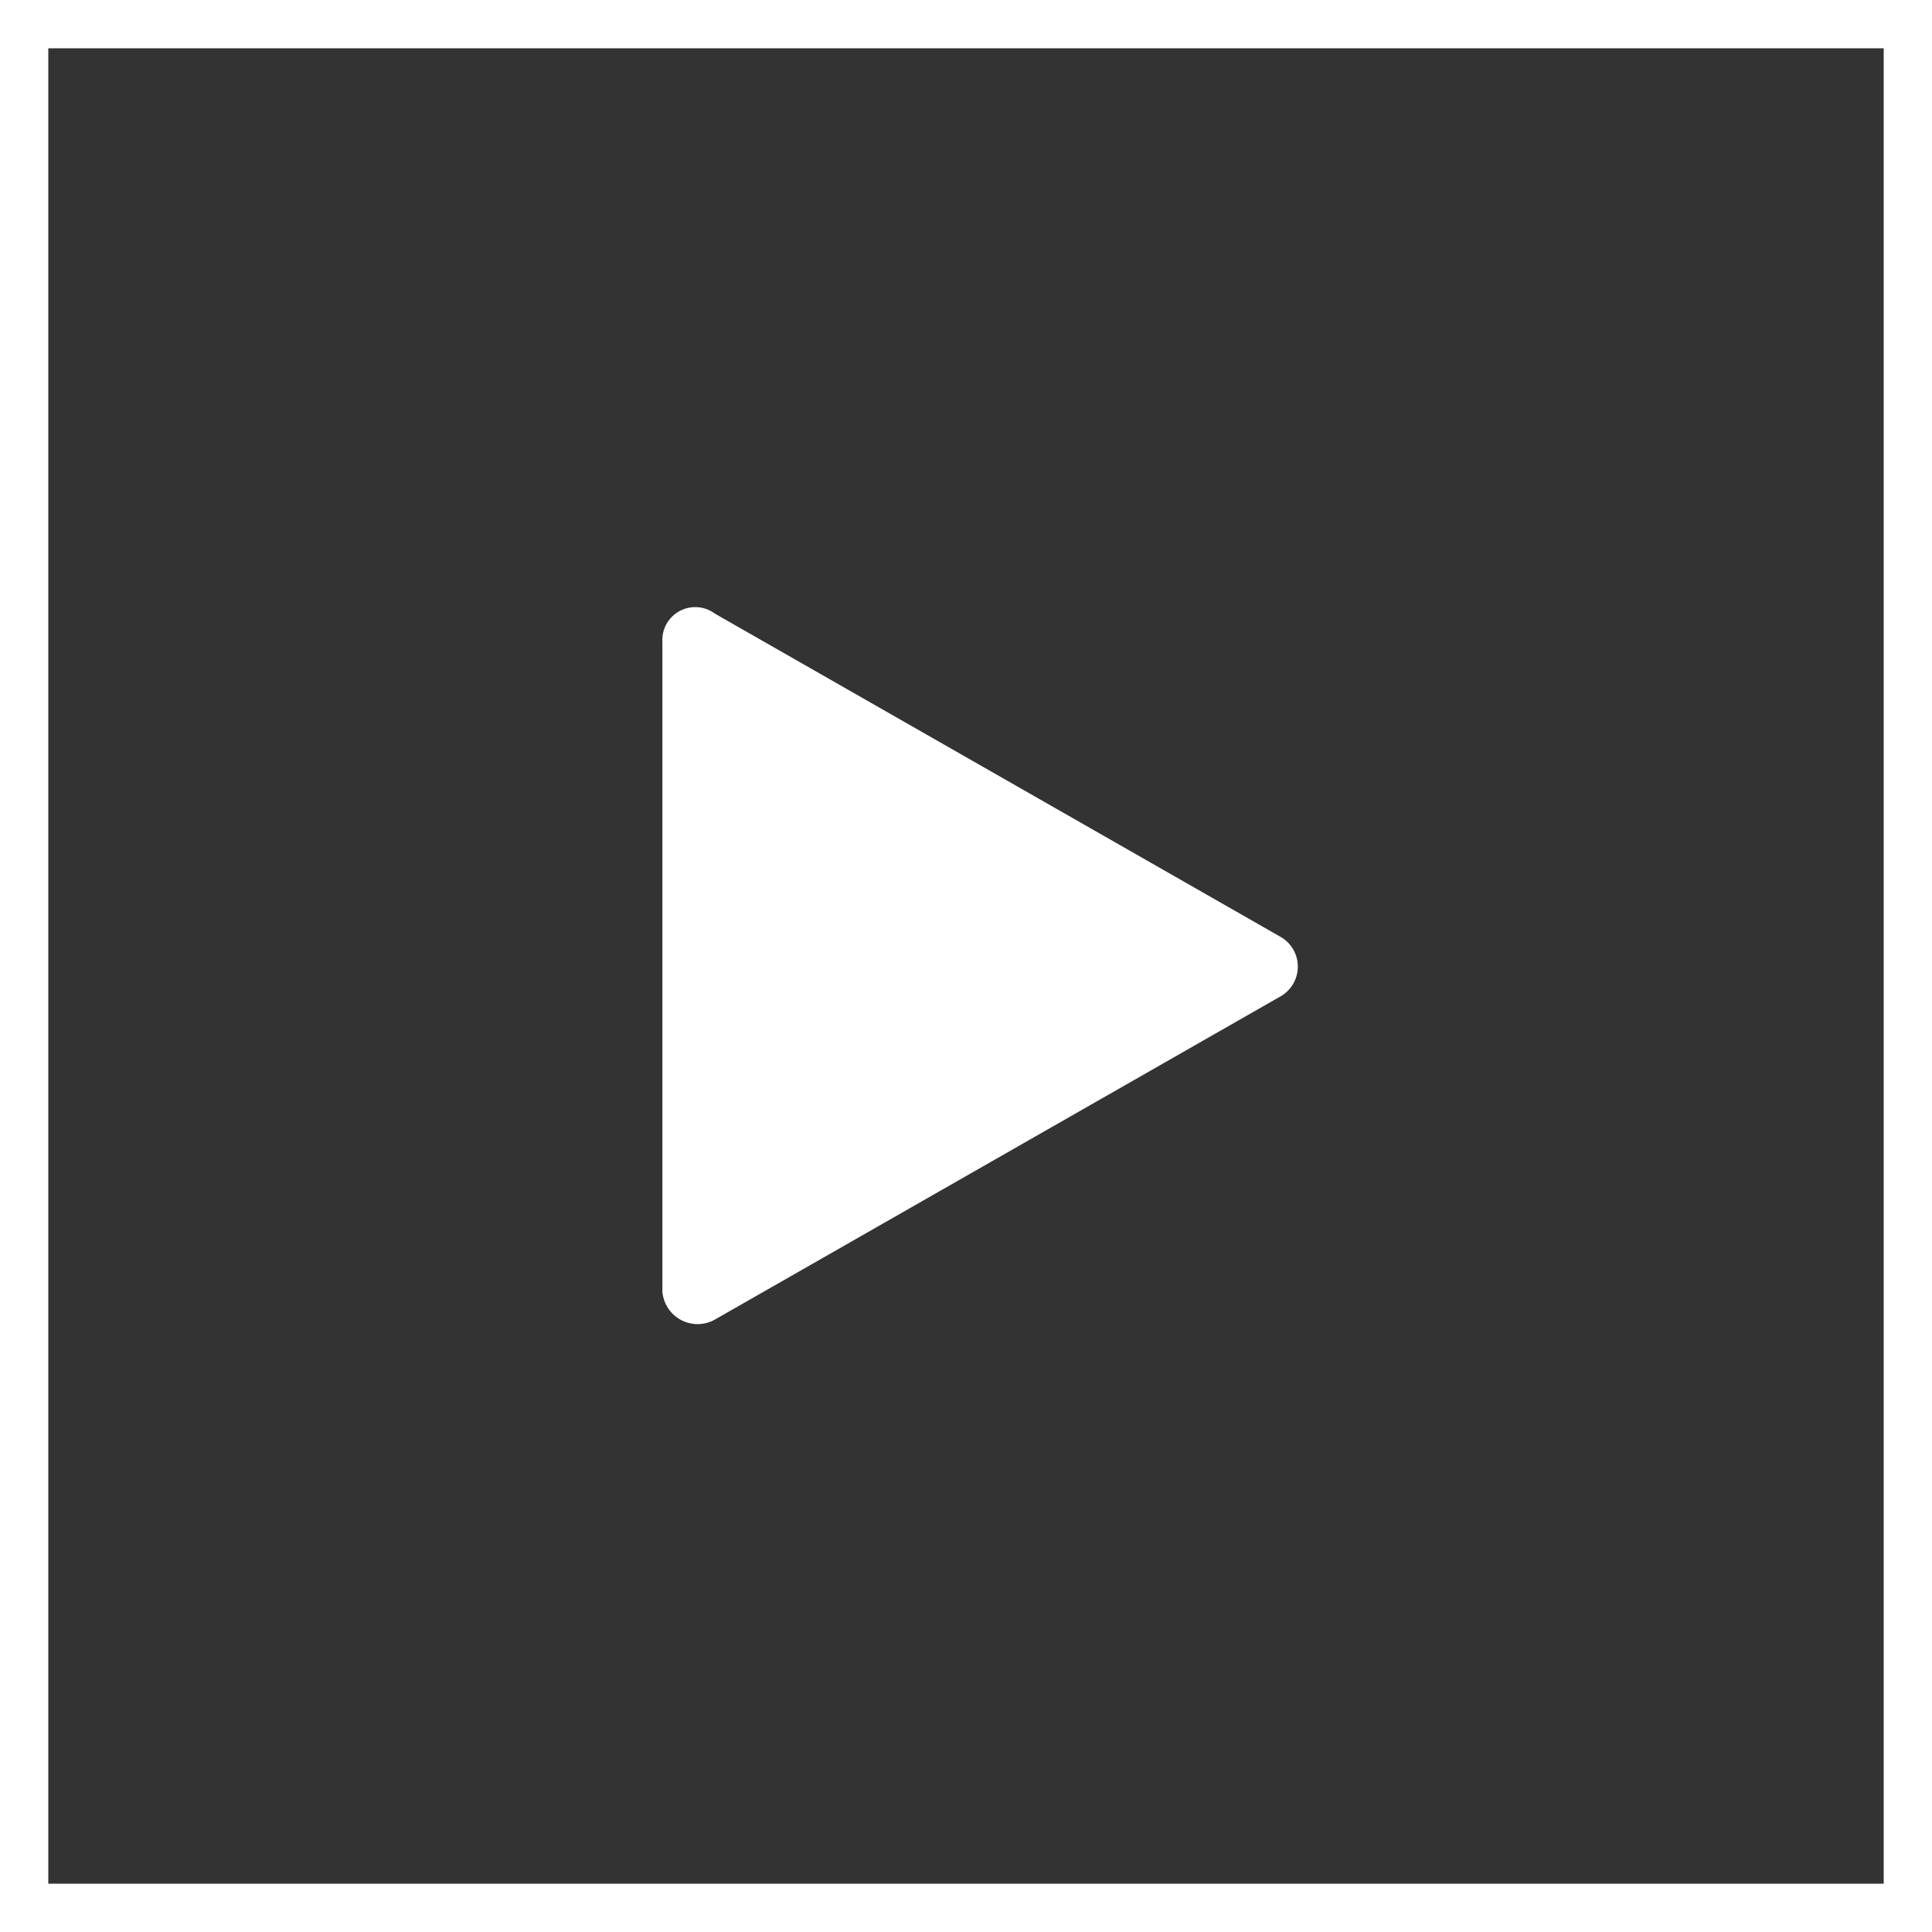 <svg xmlns="http://www.w3.org/2000/svg" width="40" height="40" viewBox="0 0 40 40">
  <rect x="0" y="0" width="40" height="40" fill="#333333" stroke="none"/>
  <g id="Group_518996" data-name="Group 518996" transform="translate(-170 -177)">
    <path id="Path_143" data-name="Path 143" d="M0,7.441V.759A.681.681,0,0,1,1.086.174L6.933,3.515,12.78,6.856a.71.71,0,0,1,0,1.253L6.933,11.45,1.086,14.791A.731.731,0,0,1,0,14.207Z" transform="translate(183.714 189.53)" fill="#fff"/>
    <g id="Rectangle_19" data-name="Rectangle 19" transform="translate(170 177)" fill="none" stroke="#fff" stroke-width="1">
      <rect width="40" height="40" stroke="none"/>
      <rect x="0.5" y="0.5" width="39" height="39" fill="none"/>
    </g>
  </g>
</svg>
